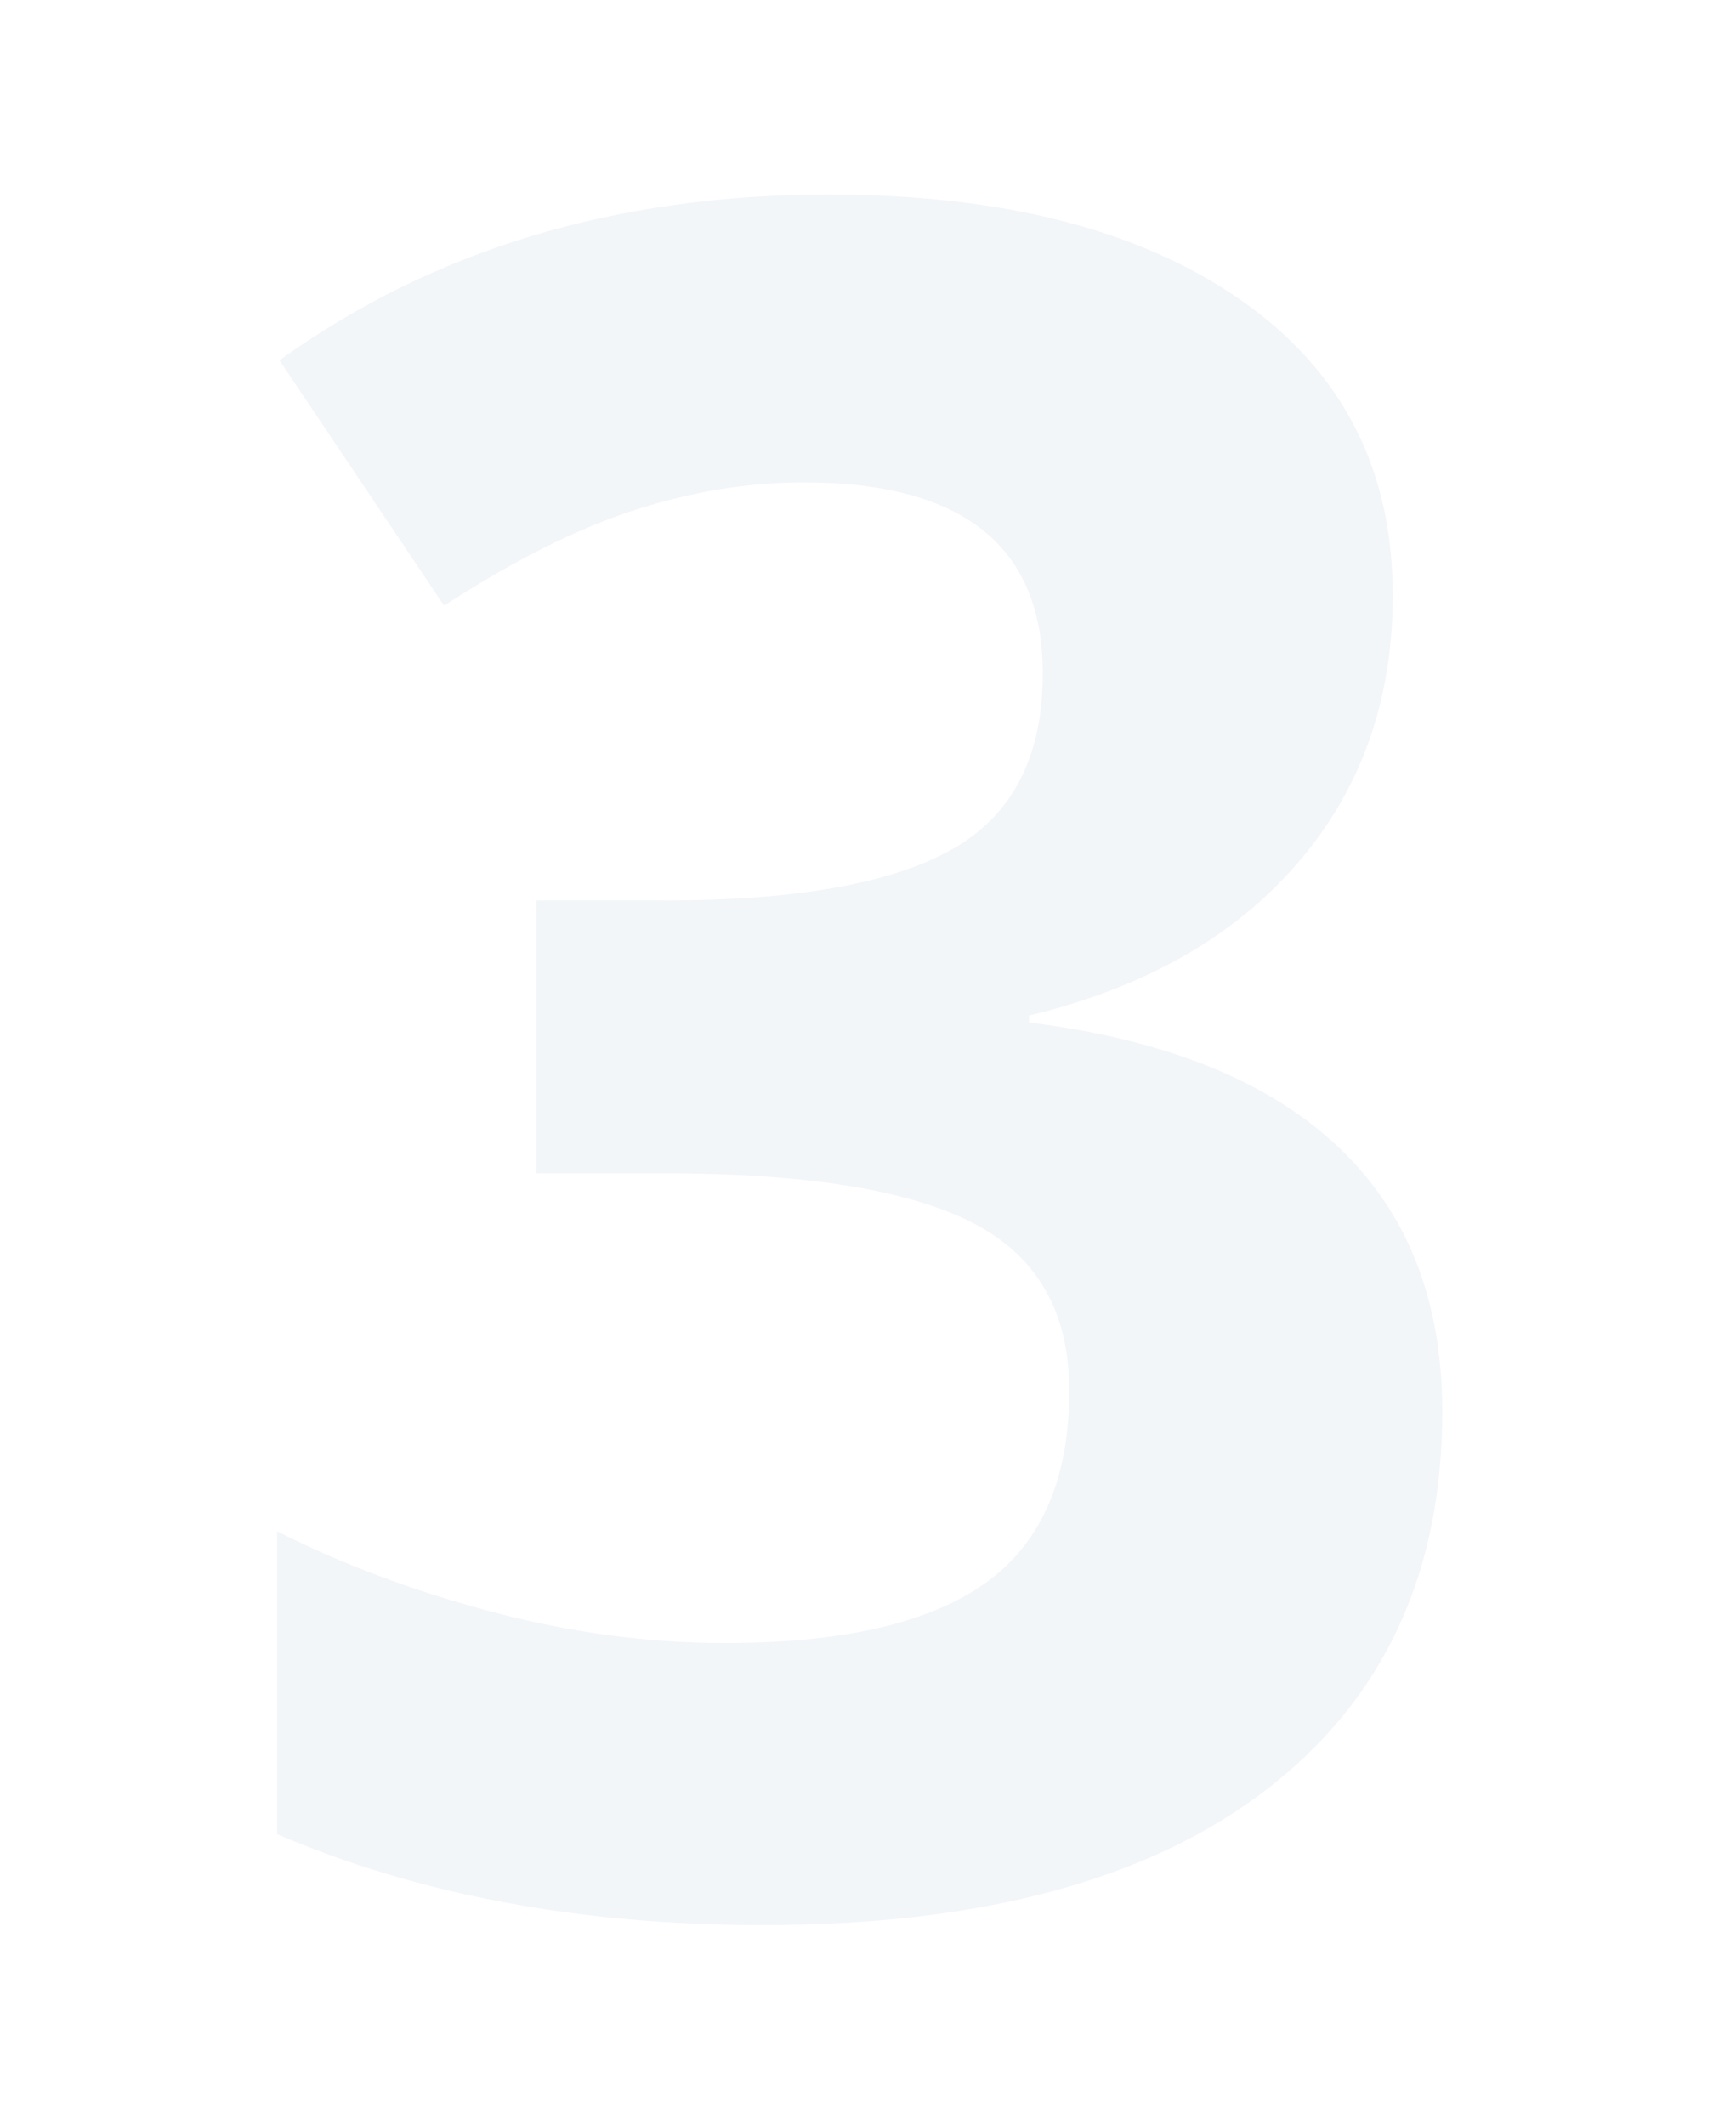 <?xml version="1.0" encoding="utf-8"?>
<!-- Generator: Adobe Illustrator 16.0.0, SVG Export Plug-In . SVG Version: 6.00 Build 0)  -->
<!DOCTYPE svg PUBLIC "-//W3C//DTD SVG 1.1//EN" "http://www.w3.org/Graphics/SVG/1.1/DTD/svg11.dtd">
<svg version="1.1" id="Calque_1" xmlns="http://www.w3.org/2000/svg" xmlns:xlink="http://www.w3.org/1999/xlink" x="0px" y="0px"
	 width="169.333px" height="207.292px" viewBox="0 0 169.333 207.292" enable-background="new 0 0 169.333 207.292"
	 xml:space="preserve">
<g opacity="0.07">
	<path fill="#4271AA" d="M135.855,58.059c0,10.258-3.107,18.979-9.321,26.167c-6.216,7.188-14.937,12.129-26.167,14.824v0.674
		c13.252,1.648,23.284,5.671,30.098,12.073c6.812,6.401,10.22,15.031,10.22,25.886c0,15.798-5.728,28.096-17.183,36.892
		c-11.455,8.798-27.815,13.196-49.077,13.196c-17.82,0-33.618-2.957-47.393-8.872v-29.536c6.363,3.22,13.364,5.84,21.001,7.861
		s15.198,3.032,22.686,3.032c11.455,0,19.915-1.946,25.381-5.84c5.464-3.892,8.198-10.144,8.198-18.755
		c0-7.71-3.145-13.176-9.434-16.396c-6.289-3.218-16.323-4.829-30.098-4.829H52.301V87.819h12.69
		c12.727,0,22.029-1.665,27.908-4.998c5.876-3.331,8.816-9.041,8.816-17.126c0-12.427-7.788-18.643-23.359-18.643
		c-5.391,0-10.876,0.898-16.453,2.695c-5.579,1.797-11.774,4.905-18.586,9.321l-16.06-23.921
		c14.973-10.781,32.83-16.172,53.569-16.172c16.995,0,30.415,3.445,40.261,10.332C130.932,36.198,135.855,45.781,135.855,58.059z"/>
</g>
<g>
</g>
<g>
</g>
<g>
</g>
<g>
</g>
<g>
</g>
<g>
</g>
</svg>
